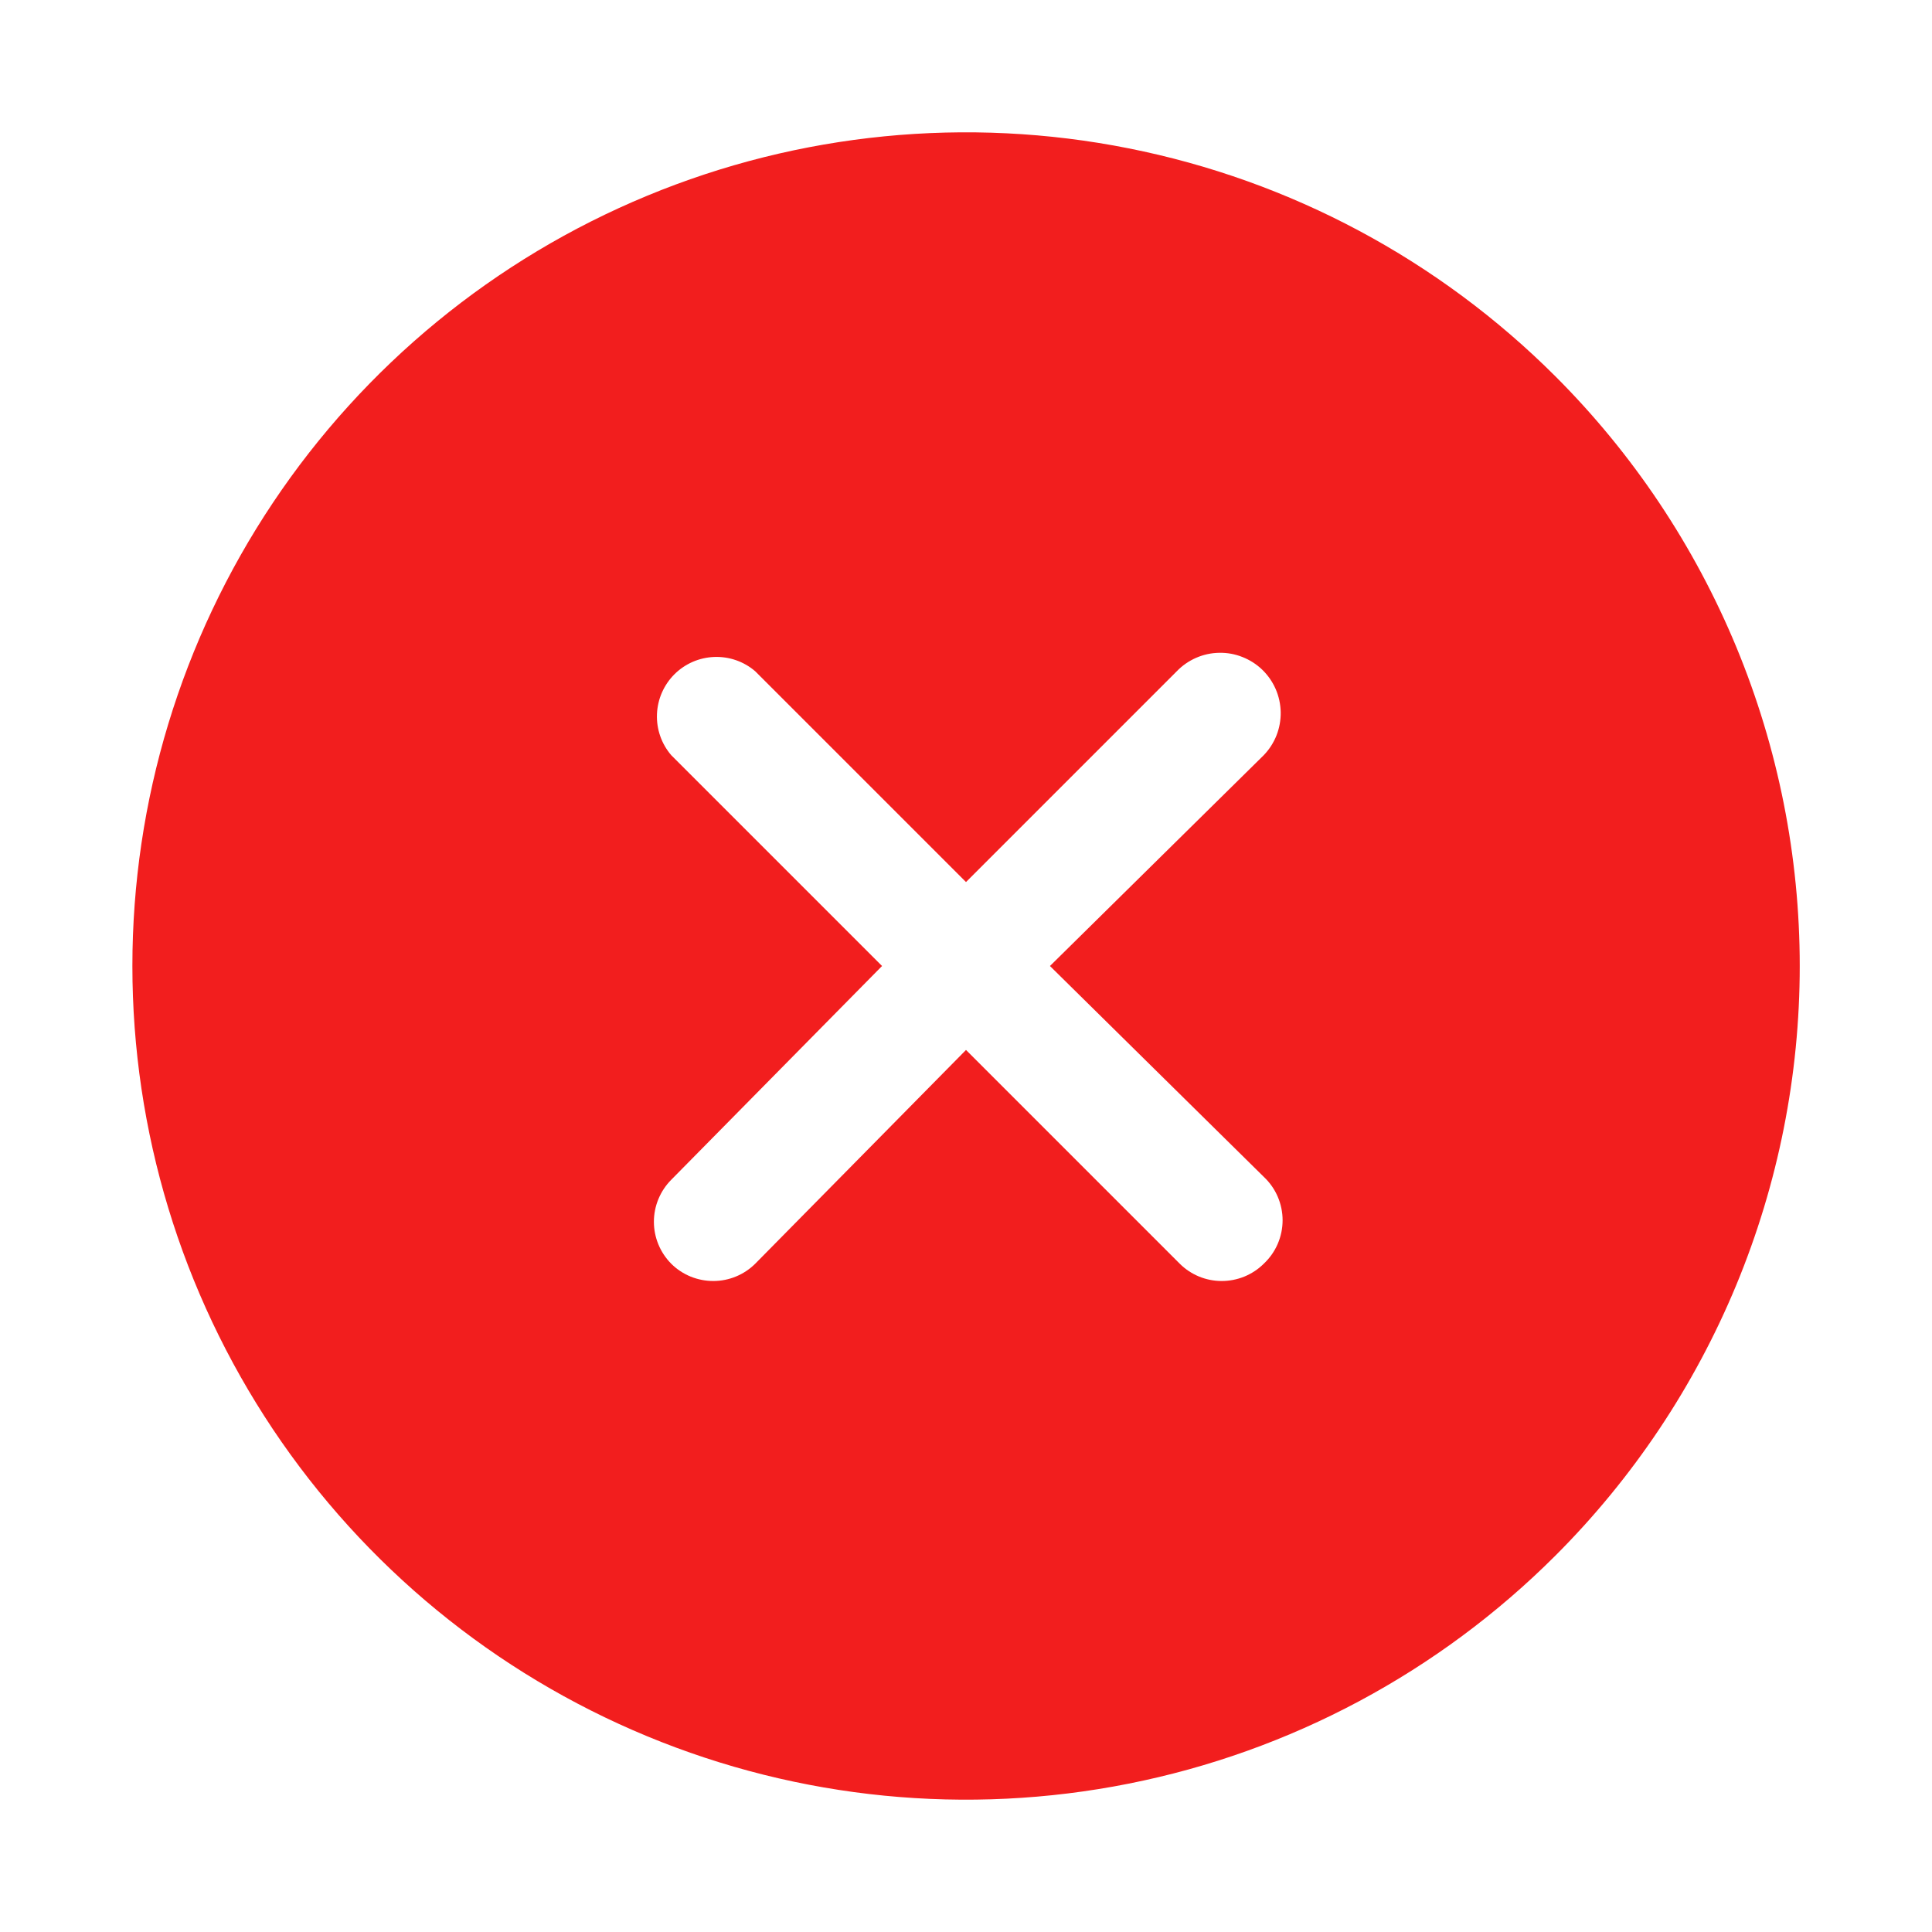<svg width="46" height="46" viewBox="0 0 46 46" fill="none" xmlns="http://www.w3.org/2000/svg">
<path d="M37.036 8.963C34.26 6.188 30.724 4.297 26.873 3.532C23.023 2.766 19.032 3.159 15.405 4.662C11.778 6.164 8.678 8.708 6.497 11.972C4.316 15.236 3.152 19.074 3.152 23C3.152 26.926 4.316 30.763 6.497 34.028C8.678 37.292 11.778 39.836 15.405 41.338C19.032 42.841 23.023 43.234 26.873 42.468C30.724 41.703 34.26 39.812 37.036 37.036C38.88 35.193 40.342 33.005 41.34 30.596C42.337 28.188 42.851 25.607 42.851 23C42.851 20.393 42.337 17.812 41.34 15.403C40.342 12.995 38.88 10.807 37.036 8.963ZM30.089 28.019C30.231 28.152 30.344 28.312 30.421 28.49C30.498 28.668 30.538 28.86 30.538 29.054C30.538 29.248 30.498 29.44 30.421 29.618C30.344 29.796 30.231 29.956 30.089 30.089C29.957 30.221 29.799 30.324 29.627 30.395C29.454 30.465 29.269 30.501 29.082 30.5C28.71 30.499 28.354 30.351 28.09 30.089L23 24.999L17.981 30.089C17.717 30.351 17.36 30.499 16.988 30.5C16.802 30.501 16.617 30.465 16.444 30.395C16.271 30.324 16.114 30.221 15.982 30.089C15.718 29.823 15.569 29.464 15.569 29.09C15.569 28.715 15.718 28.356 15.982 28.09L21.001 23L15.982 17.981C15.749 17.71 15.628 17.361 15.642 17.004C15.656 16.647 15.804 16.309 16.056 16.056C16.309 15.803 16.647 15.656 17.004 15.642C17.361 15.628 17.71 15.749 17.981 15.982L23 21.001L28.019 15.982C28.15 15.846 28.307 15.737 28.48 15.662C28.654 15.586 28.84 15.546 29.029 15.543C29.218 15.539 29.406 15.573 29.581 15.643C29.757 15.712 29.918 15.815 30.054 15.946C30.19 16.078 30.298 16.234 30.374 16.408C30.449 16.581 30.489 16.767 30.493 16.956C30.496 17.145 30.462 17.333 30.393 17.509C30.324 17.684 30.22 17.845 30.089 17.981L24.999 23L30.089 28.019Z" fill="#F21E1E"/>
</svg>
